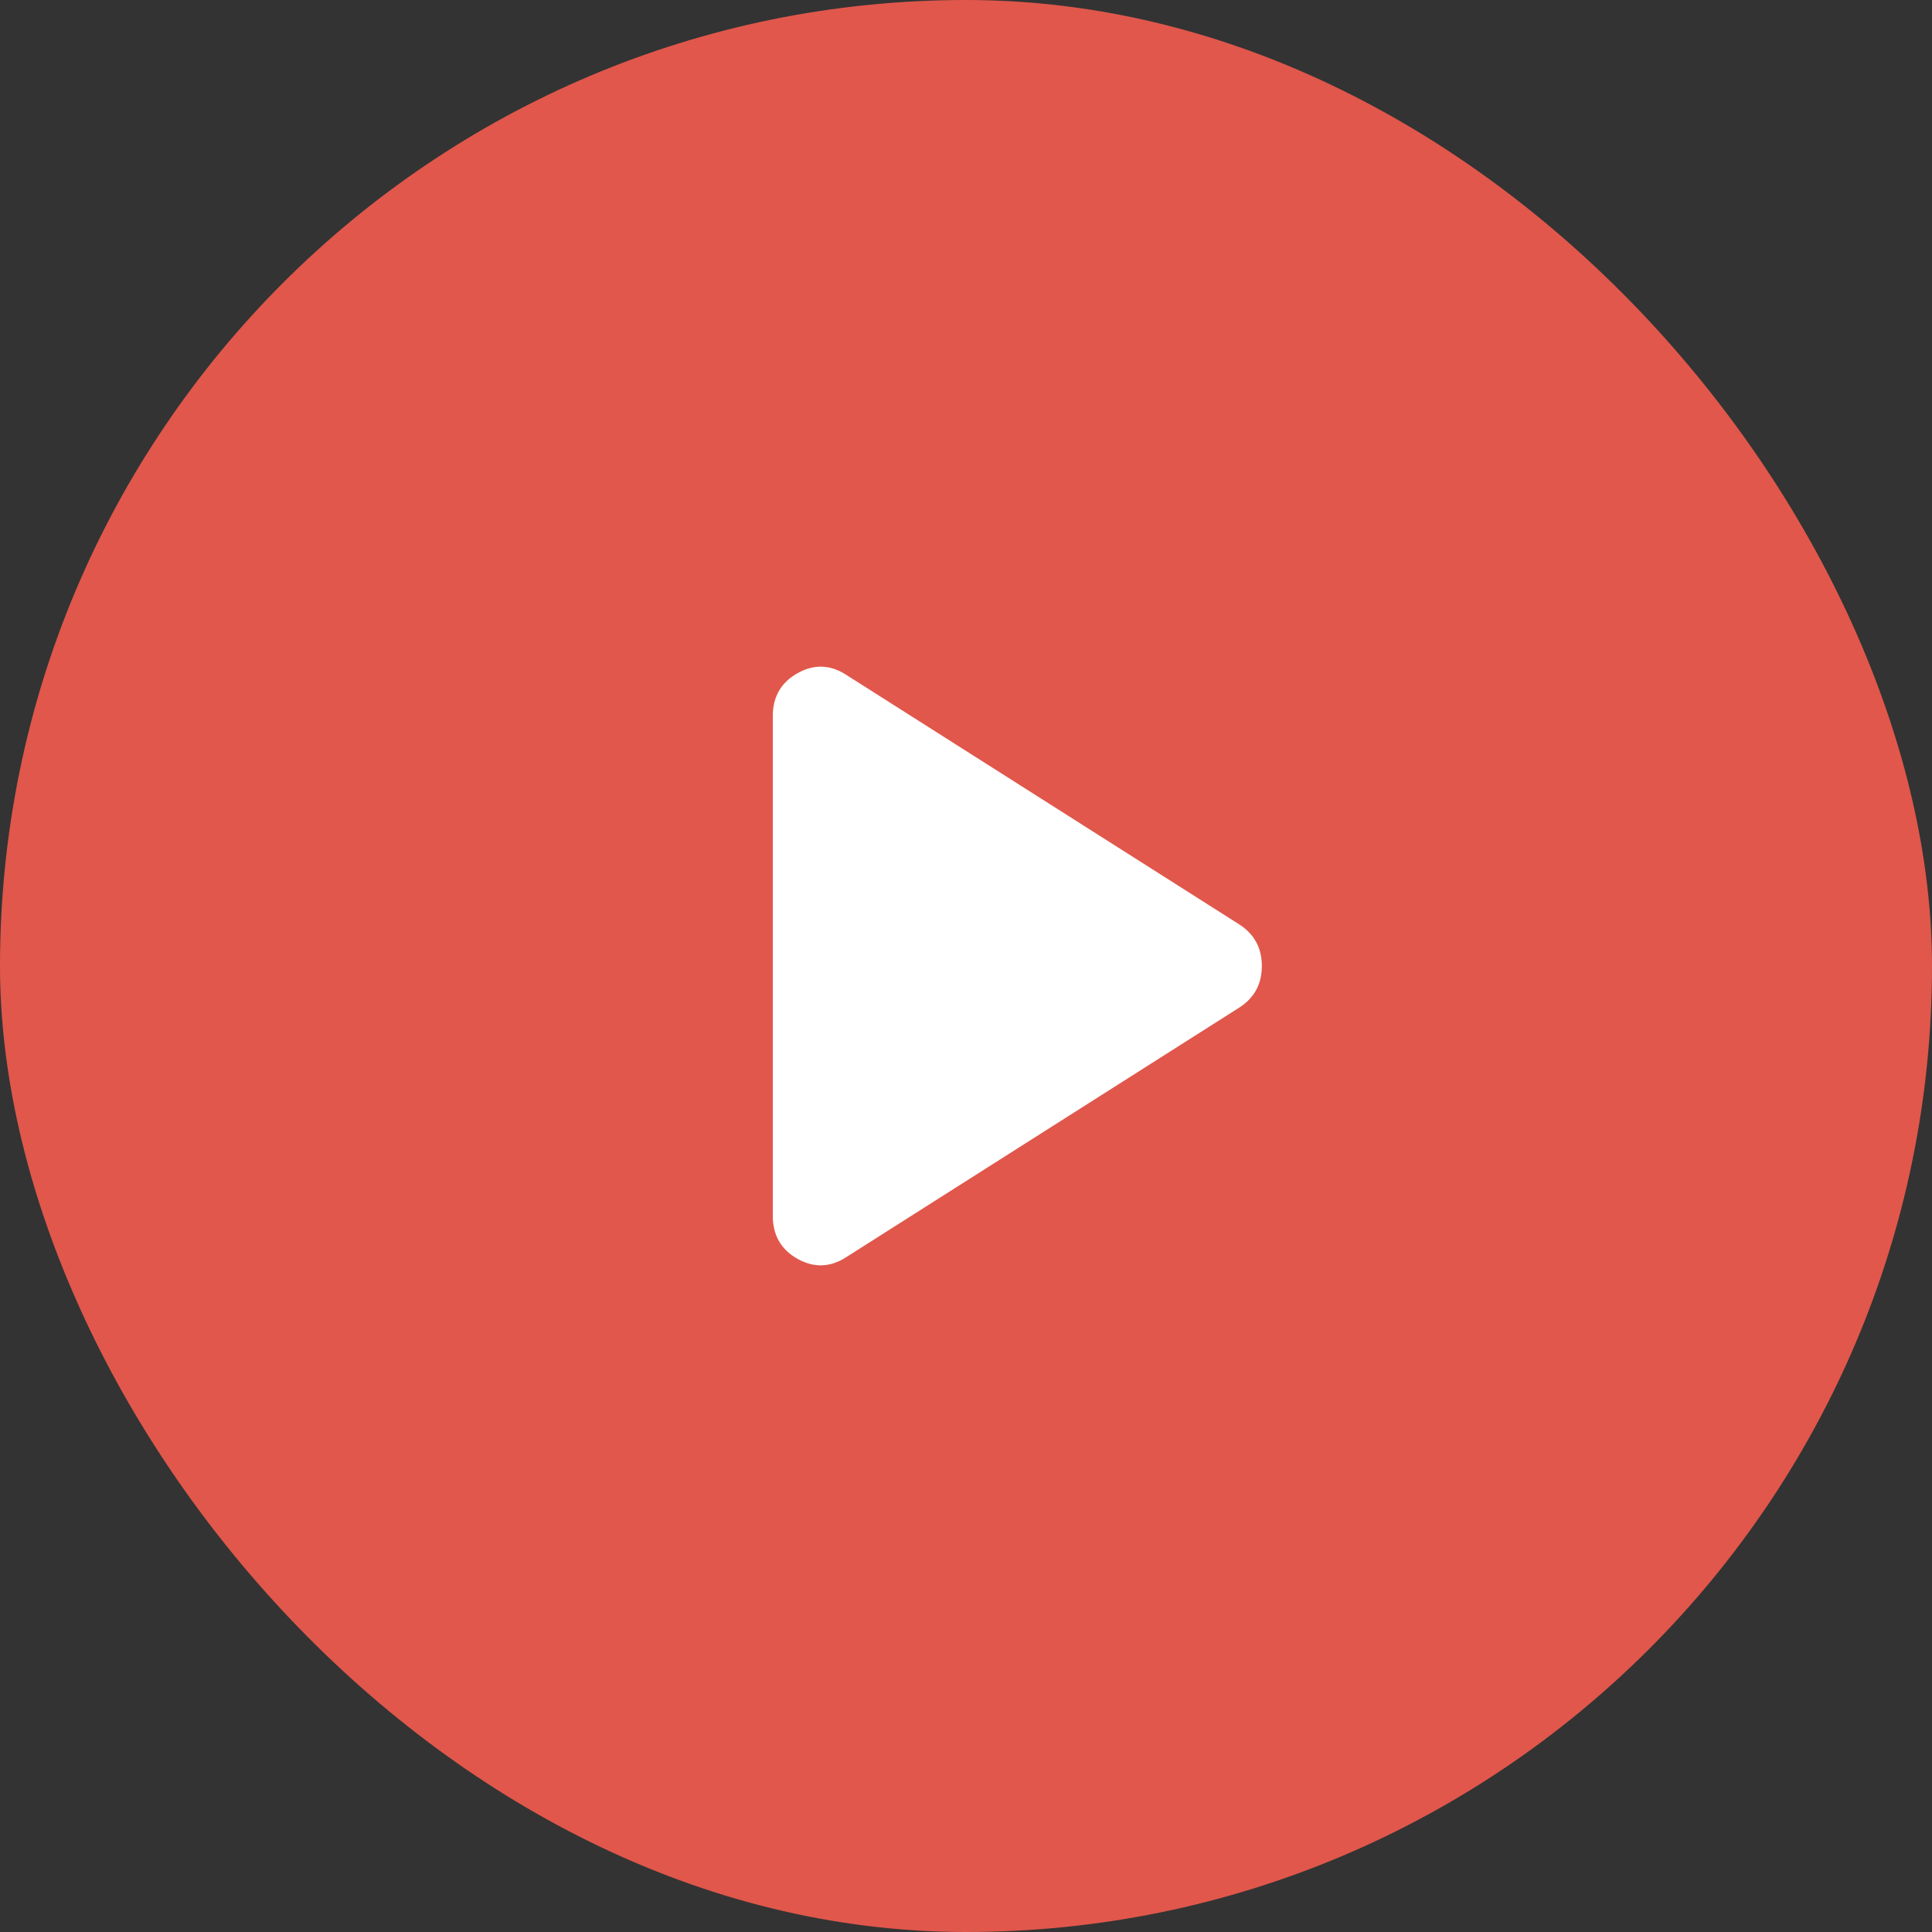 <svg width="40" height="40" viewBox="0 0 40 40" fill="none" xmlns="http://www.w3.org/2000/svg">
<rect x="0" y="0" width="40" height="40" fill="#333333" stroke="none"/>
<rect width="40" height="40" rx="20" fill="#E1574B"/>
<mask id="mask0_1_4681" style="mask-type:alpha" maskUnits="userSpaceOnUse" x="8" y="8" width="24" height="24">
<rect x="8" y="8" width="24" height="24" fill="#D9D9D9"/>
</mask>
<g mask="url(#mask0_1_4681)">
<path d="M17.525 26.025C17.192 26.242 16.854 26.254 16.512 26.063C16.171 25.871 16 25.575 16 25.175V14.825C16 14.425 16.171 14.129 16.512 13.938C16.854 13.746 17.192 13.758 17.525 13.975L25.675 19.15C25.975 19.35 26.125 19.634 26.125 20C26.125 20.367 25.975 20.65 25.675 20.85L17.525 26.025Z" fill="white"/>
</g>
</svg>
